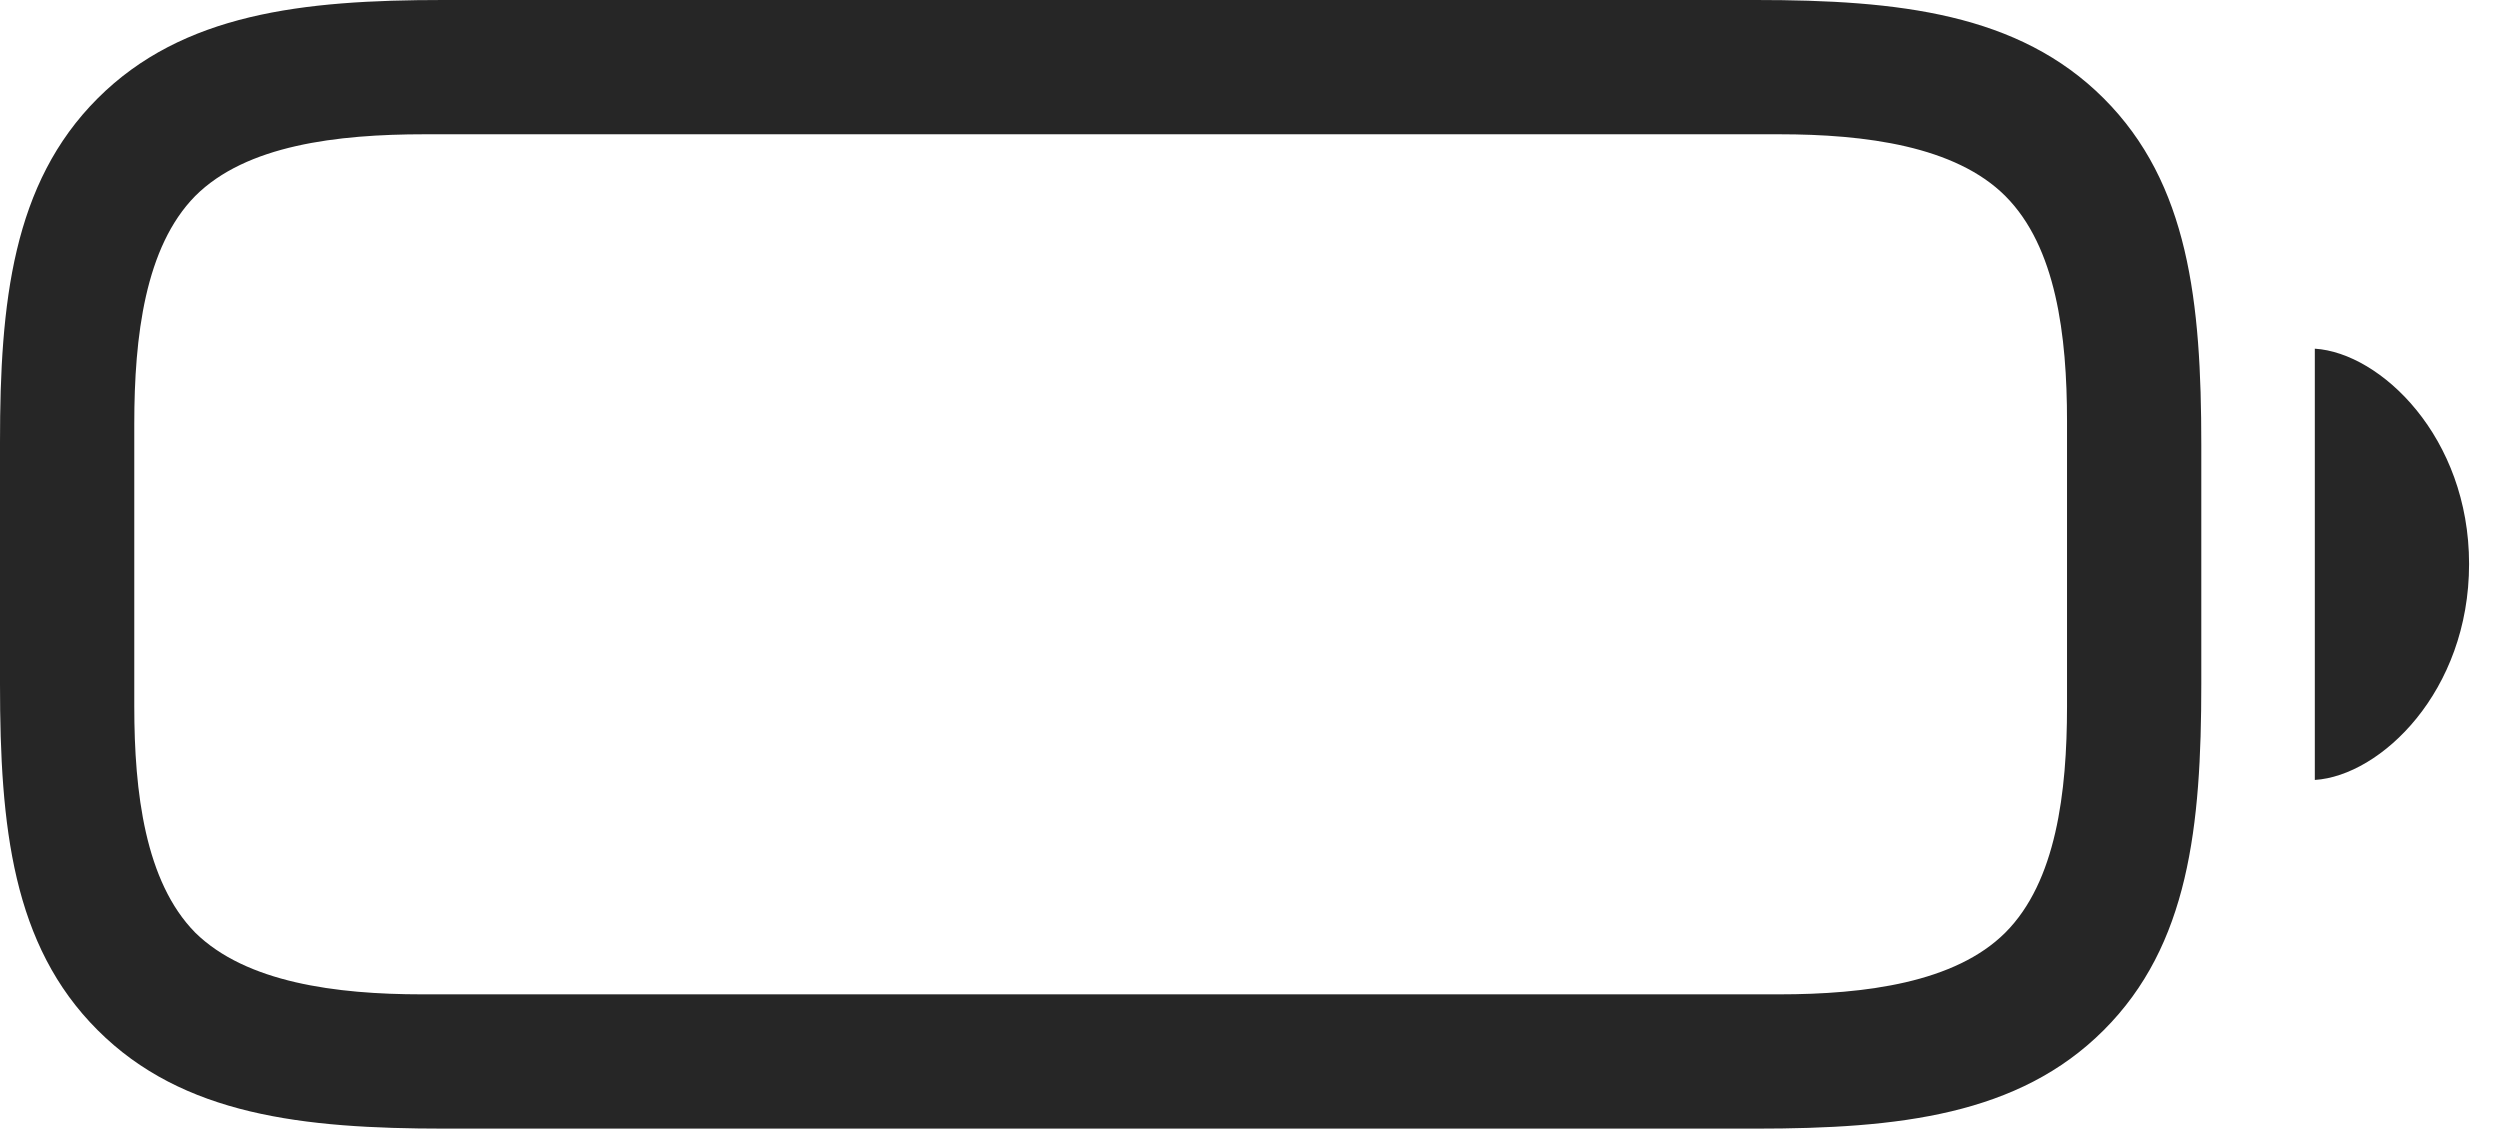 <?xml version="1.0" encoding="UTF-8"?>
<!--Generator: Apple Native CoreSVG 326-->
<!DOCTYPE svg
PUBLIC "-//W3C//DTD SVG 1.1//EN"
       "http://www.w3.org/Graphics/SVG/1.1/DTD/svg11.dtd">
<svg version="1.1" xmlns="http://www.w3.org/2000/svg" xmlns:xlink="http://www.w3.org/1999/xlink" viewBox="0 0 29.268 13.213">
 <g>
  <rect height="13.213" opacity="0" width="29.268" x="0" y="0"/>
  <path d="M5.205 13.213L20.557 13.213C22.227 13.213 23.633 13.057 24.629 12.06C25.625 11.065 25.771 9.678 25.771 8.008L25.771 5.205C25.771 3.535 25.625 2.148 24.629 1.152C23.633 0.156 22.227 0 20.557 0L5.186 0C3.545 0 2.139 0.156 1.143 1.152C0.146 2.148 0 3.545 0 5.176L0 8.008C0 9.678 0.146 11.065 1.143 12.06C2.139 13.057 3.545 13.213 5.205 13.213ZM4.941 11.641C3.936 11.641 2.881 11.504 2.285 10.918C1.699 10.322 1.572 9.277 1.572 8.271L1.572 4.961C1.572 3.936 1.699 2.891 2.285 2.295C2.881 1.699 3.945 1.572 4.971 1.572L20.83 1.572C21.836 1.572 22.891 1.709 23.477 2.295C24.072 2.891 24.199 3.926 24.199 4.932L24.199 8.271C24.199 9.277 24.072 10.322 23.477 10.918C22.891 11.504 21.836 11.641 20.83 11.641ZM27.1 9.131C27.871 9.082 28.906 8.096 28.906 6.602C28.906 5.117 27.871 4.131 27.1 4.082Z" fill="black" fill-opacity="0.85"/>
 </g>
</svg>
